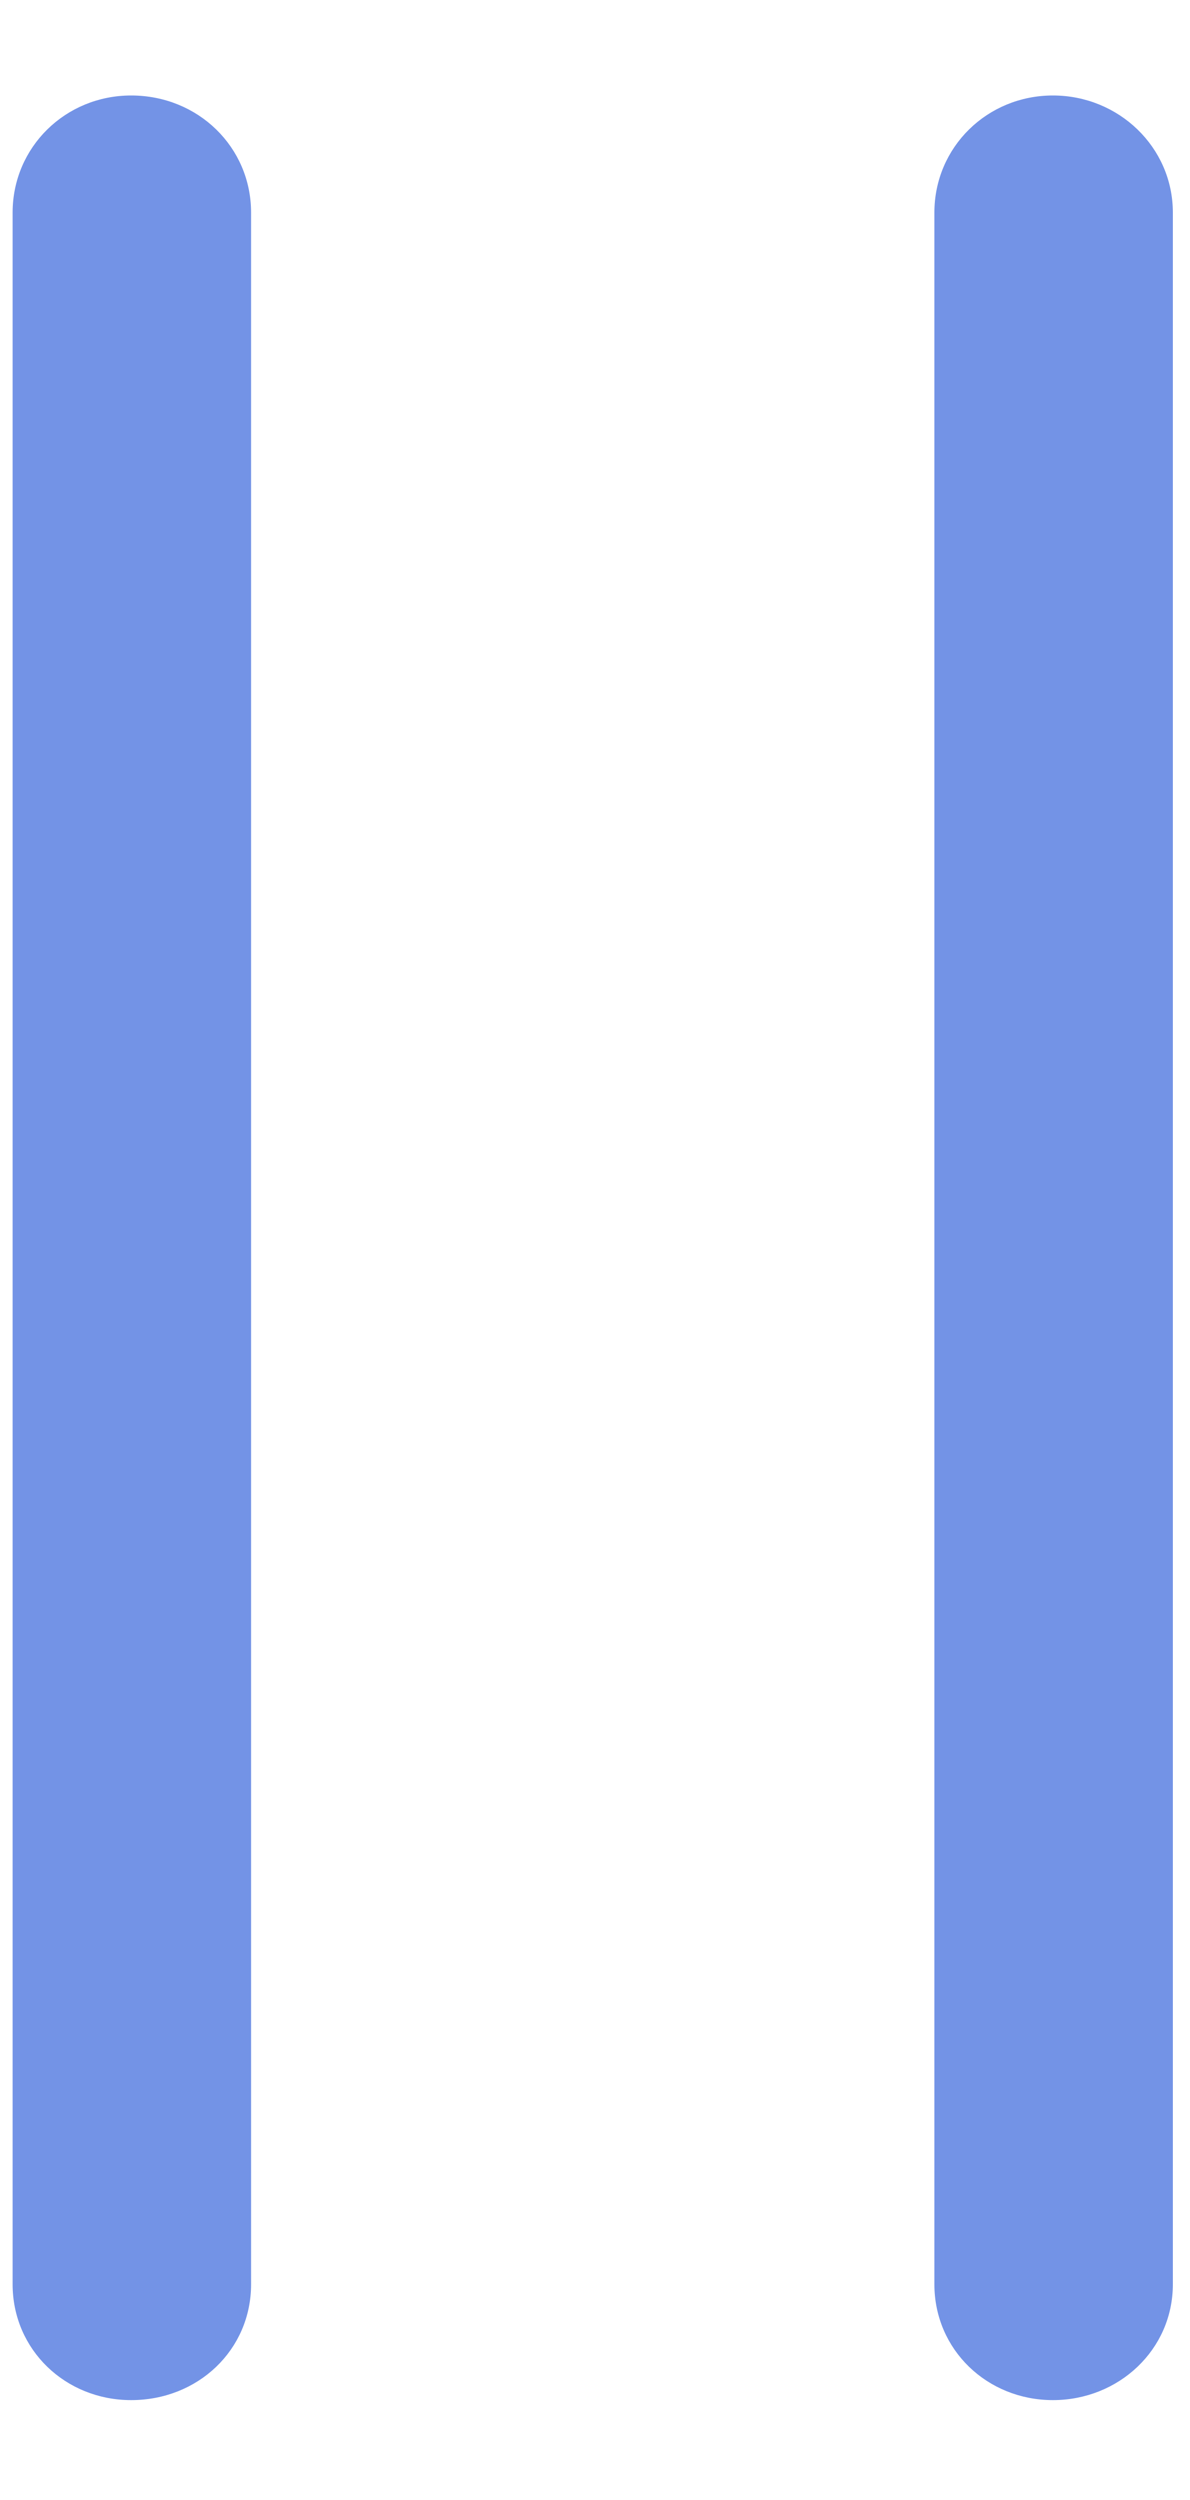 <svg width="10" height="21" viewBox="0 0 10 21" fill="none" xmlns="http://www.w3.org/2000/svg">
<path d="M1.102 20.161C1.664 20.161 2.11 19.739 2.11 19.188V1.786C2.11 1.235 1.664 0.802 1.102 0.802C0.551 0.802 0.106 1.235 0.106 1.786V19.188C0.106 19.739 0.551 20.161 1.102 20.161ZM8.848 20.161C9.399 20.161 9.856 19.739 9.856 19.188V1.786C9.856 1.235 9.399 0.802 8.848 0.802C8.297 0.802 7.852 1.235 7.852 1.786V19.188C7.852 19.739 8.297 20.161 8.848 20.161Z" fill="#7393E6"/>
</svg>
